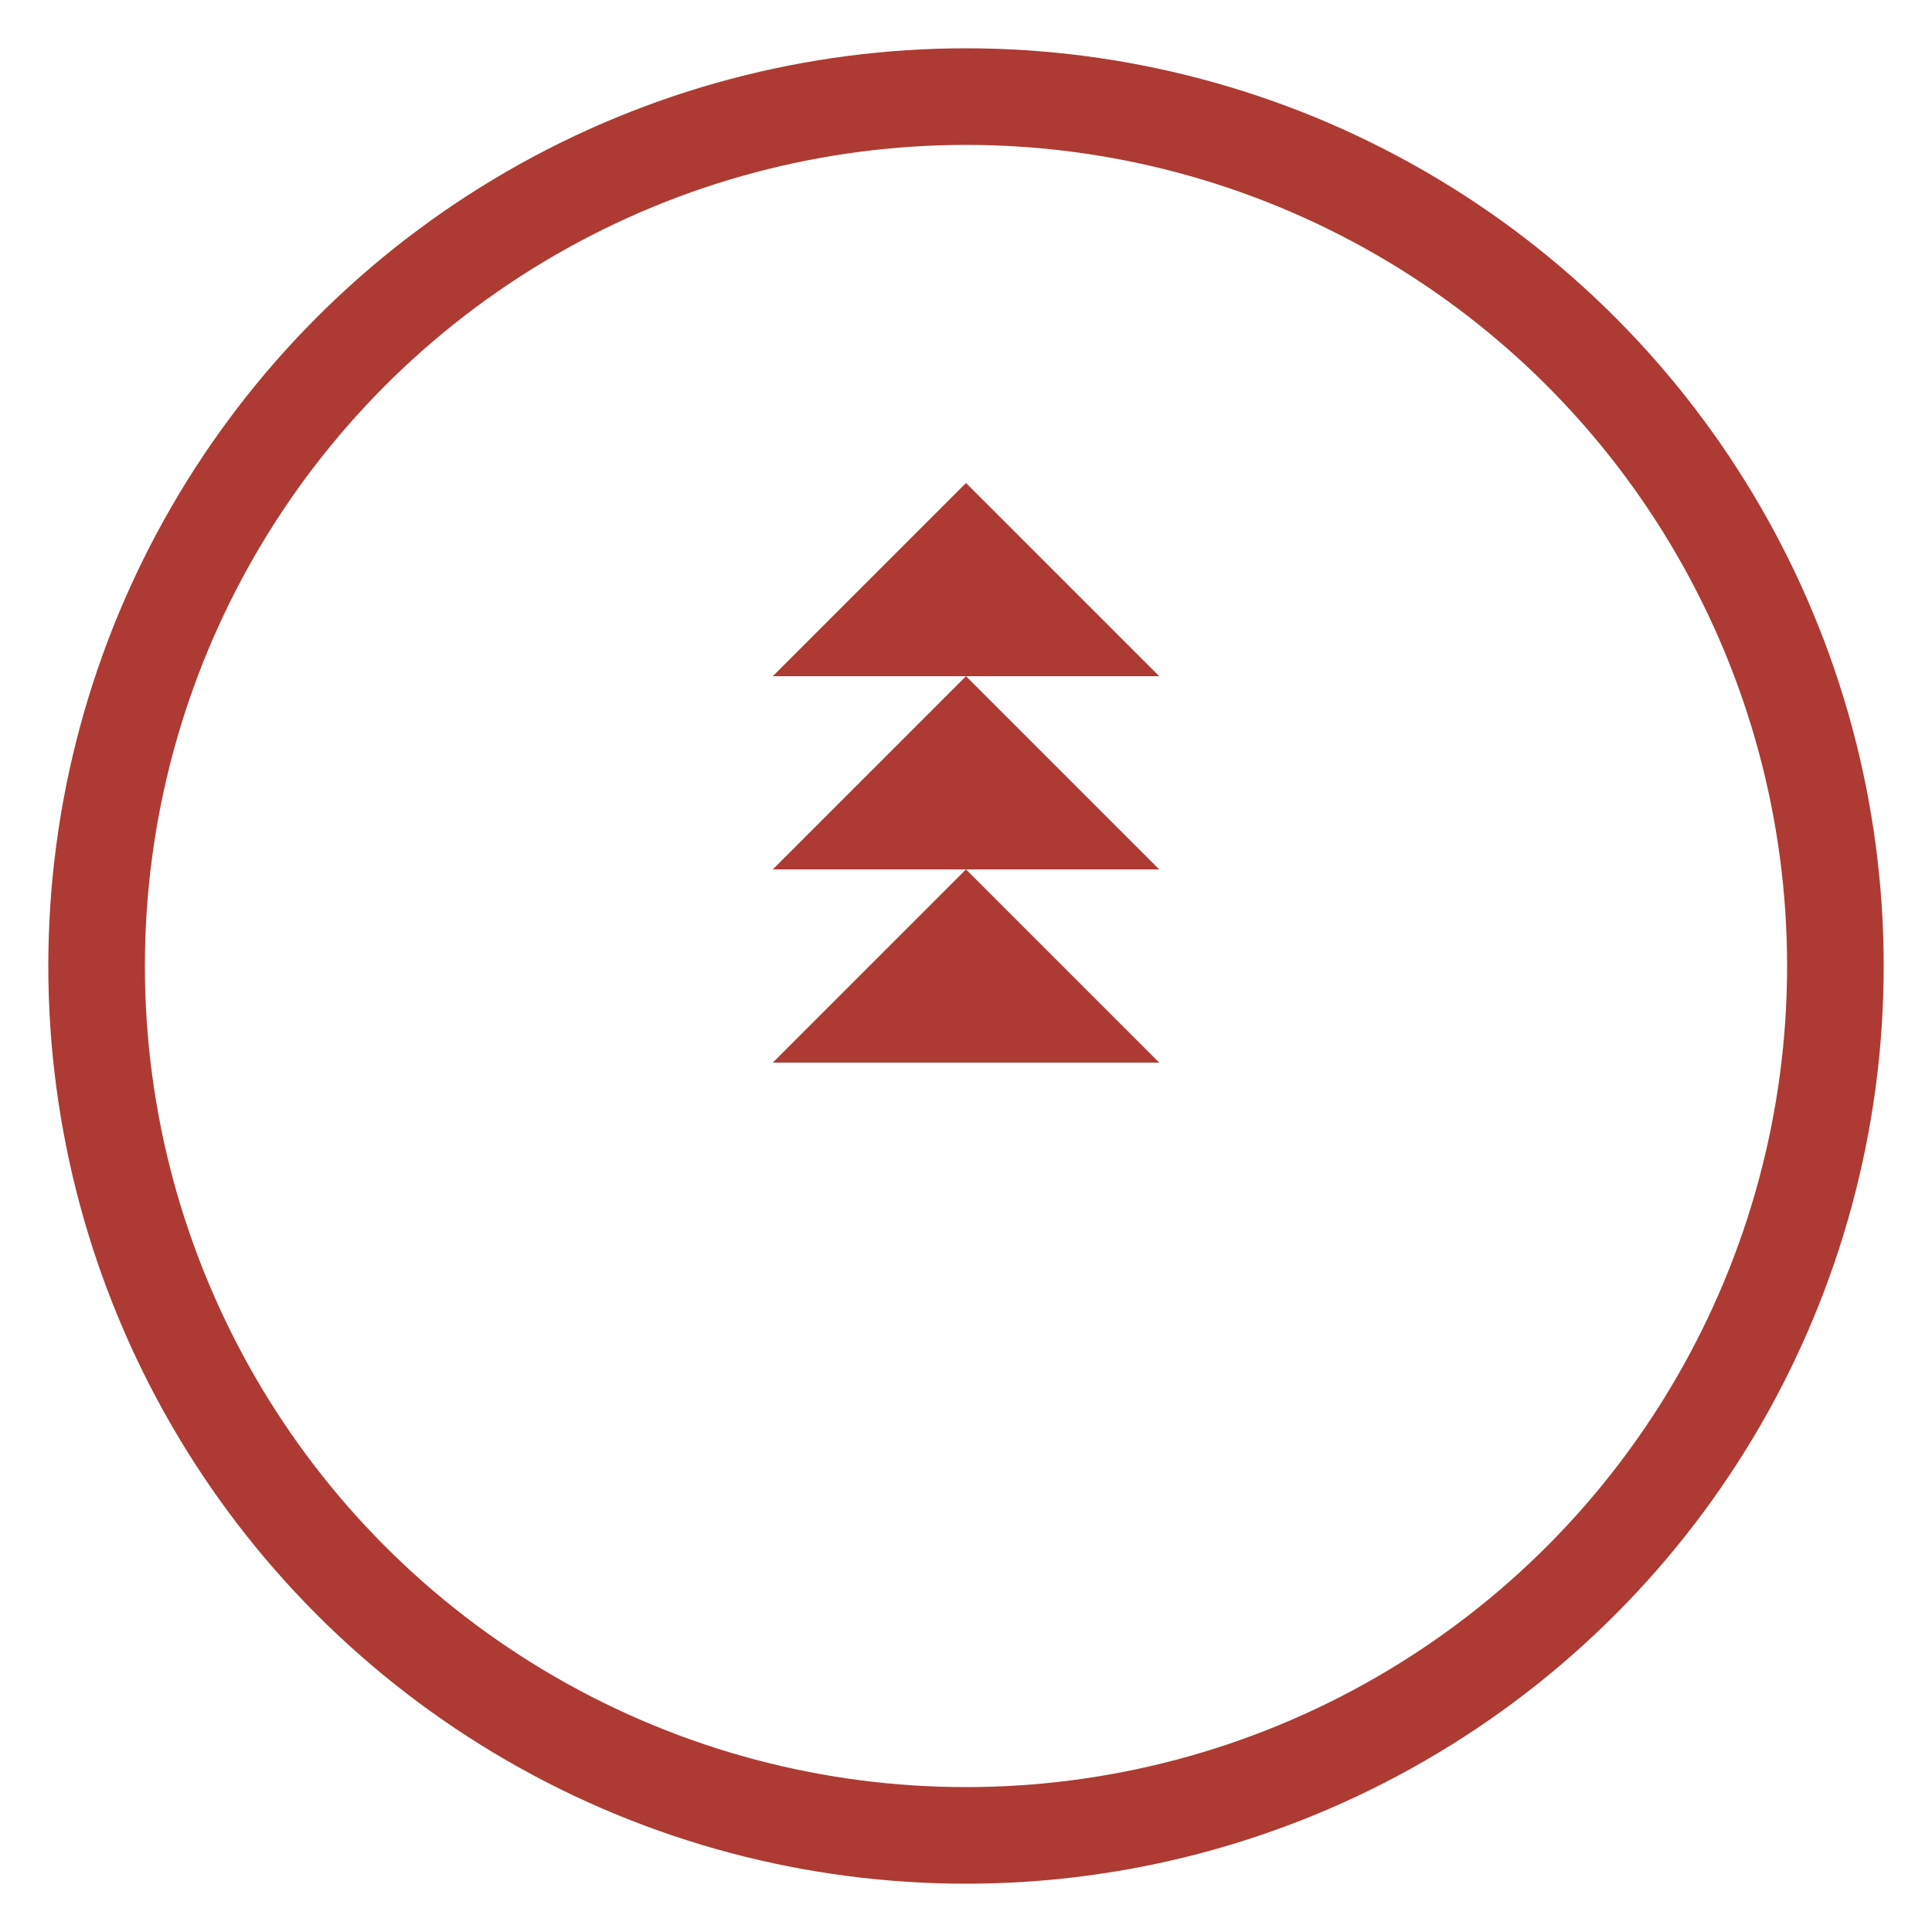 <svg width="100" height="100" viewBox="0 0 100 100" xmlns="http://www.w3.org/2000/svg">
  <circle cx="50" cy="50" r="45" fill="none" stroke="#ad3b33ff" stroke-width="5"/>
  <polygon points="50,25 60,35 40,35" fill="#ad3b33ff"/>
  <polygon points="50,35 60,45 40,45" fill="#ad3b33ff"/>
  <polygon points="50,45 60,55 40,55" fill="#ad3b33ff"/>
</svg>
